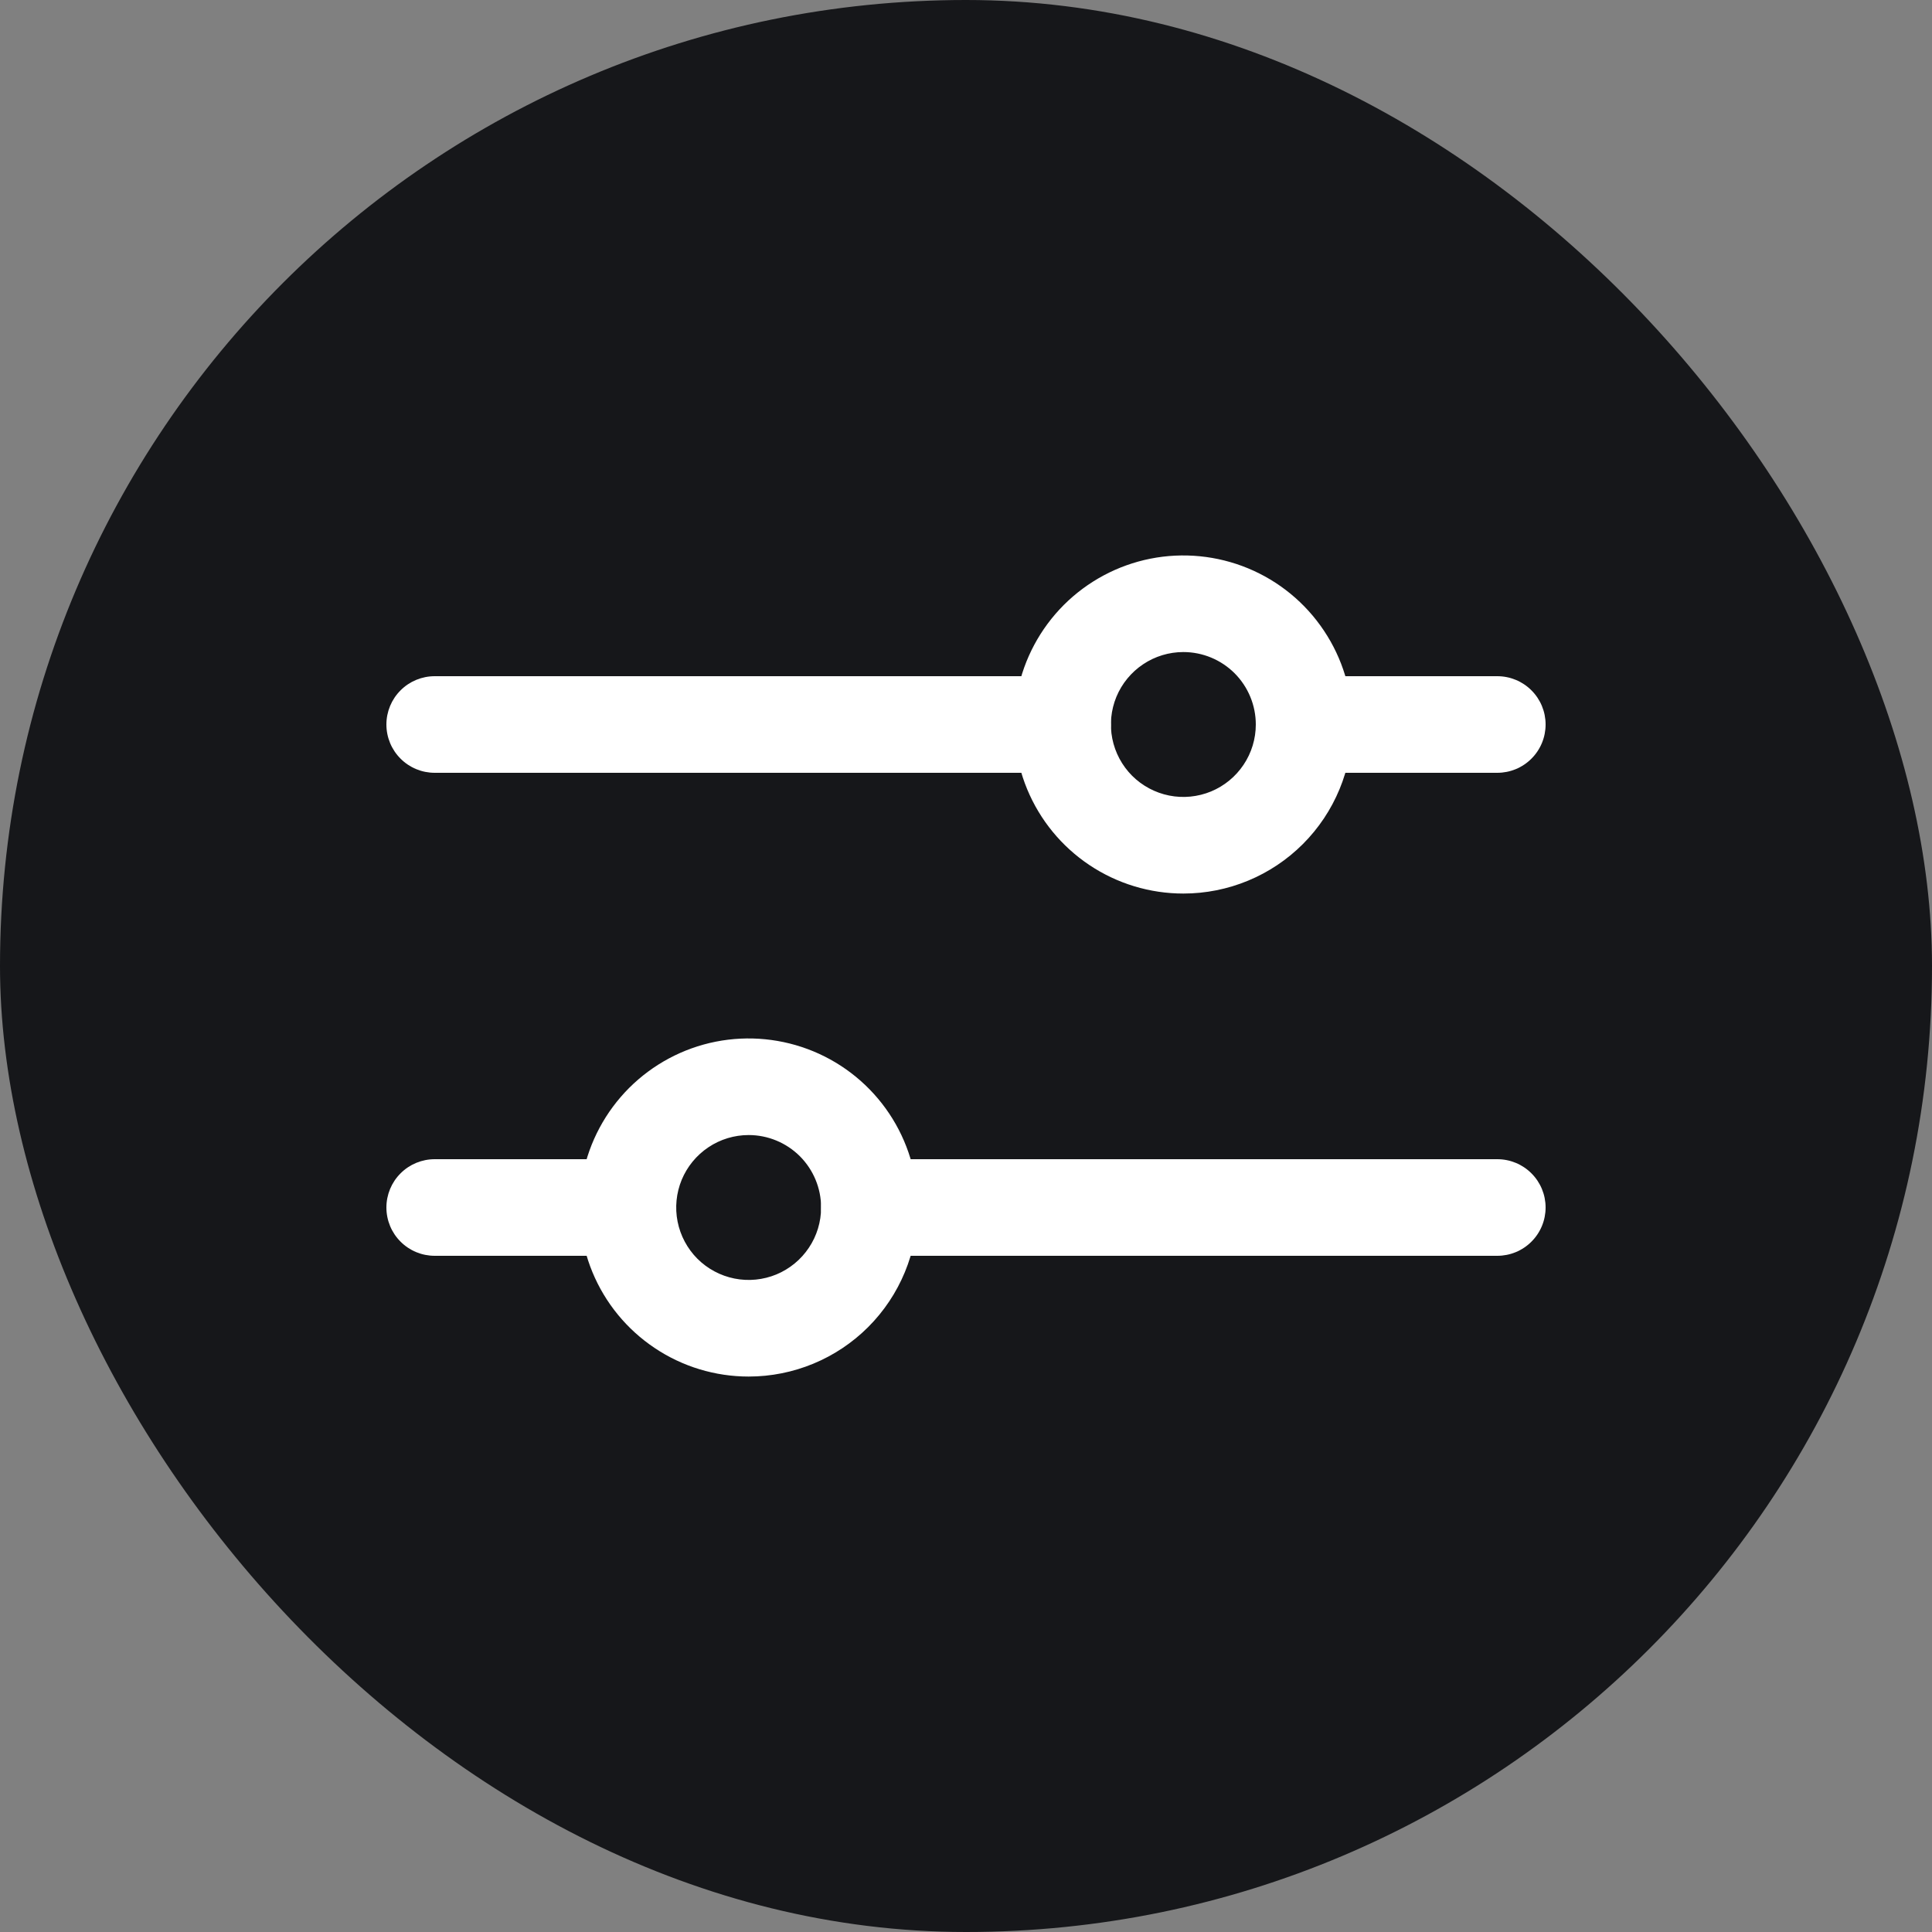 <svg width="40" height="40" viewBox="0 0 40 40" fill="none" xmlns="http://www.w3.org/2000/svg">
<rect x="0" y="0" width="40" height="40" fill="#808080" stroke="none"/>
<rect width="40" height="40" rx="20" fill="#16171A"/>
<path d="M22 16H9C8.735 16 8.48 15.895 8.293 15.707C8.105 15.52 8 15.265 8 15C8 14.735 8.105 14.48 8.293 14.293C8.48 14.105 8.735 14 9 14H22C22.265 14 22.52 14.105 22.707 14.293C22.895 14.48 23 14.735 23 15C23 15.265 22.895 15.52 22.707 15.707C22.52 15.895 22.265 16 22 16ZM31 16H27C26.735 16 26.48 15.895 26.293 15.707C26.105 15.52 26 15.265 26 15C26 14.735 26.105 14.48 26.293 14.293C26.48 14.105 26.735 14 27 14H31C31.265 14 31.52 14.105 31.707 14.293C31.895 14.48 32 14.735 32 15C32 15.265 31.895 15.52 31.707 15.707C31.52 15.895 31.265 16 31 16Z" fill="white"/>
<path d="M24.5 18.5C23.808 18.5 23.131 18.295 22.555 17.91C21.98 17.526 21.531 16.979 21.266 16.339C21.002 15.7 20.932 14.996 21.067 14.317C21.202 13.638 21.536 13.015 22.025 12.525C22.515 12.036 23.138 11.702 23.817 11.567C24.496 11.432 25.2 11.502 25.839 11.766C26.479 12.031 27.026 12.48 27.41 13.056C27.795 13.631 28 14.308 28 15C28 15.928 27.631 16.819 26.975 17.475C26.319 18.131 25.428 18.5 24.5 18.5ZM24.5 13.5C24.203 13.5 23.913 13.588 23.667 13.753C23.42 13.918 23.228 14.152 23.114 14.426C23.001 14.7 22.971 15.002 23.029 15.293C23.087 15.584 23.23 15.851 23.439 16.061C23.649 16.27 23.916 16.413 24.207 16.471C24.498 16.529 24.8 16.499 25.074 16.386C25.348 16.272 25.582 16.08 25.747 15.833C25.912 15.587 26 15.297 26 15C26 14.602 25.842 14.221 25.561 13.939C25.279 13.658 24.898 13.5 24.5 13.5ZM31 26H18C17.735 26 17.48 25.895 17.293 25.707C17.105 25.52 17 25.265 17 25C17 24.735 17.105 24.48 17.293 24.293C17.48 24.105 17.735 24 18 24H31C31.265 24 31.52 24.105 31.707 24.293C31.895 24.48 32 24.735 32 25C32 25.265 31.895 25.52 31.707 25.707C31.52 25.895 31.265 26 31 26ZM13 26H9C8.735 26 8.48 25.895 8.293 25.707C8.105 25.52 8 25.265 8 25C8 24.735 8.105 24.48 8.293 24.293C8.48 24.105 8.735 24 9 24H13C13.265 24 13.52 24.105 13.707 24.293C13.895 24.48 14 24.735 14 25C14 25.265 13.895 25.52 13.707 25.707C13.52 25.895 13.265 26 13 26Z" fill="white"/>
<path d="M15.5 28.5C14.808 28.5 14.131 28.295 13.556 27.91C12.98 27.526 12.531 26.979 12.266 26.339C12.002 25.7 11.932 24.996 12.067 24.317C12.202 23.638 12.536 23.015 13.025 22.525C13.515 22.036 14.138 21.702 14.817 21.567C15.496 21.432 16.2 21.502 16.839 21.766C17.479 22.031 18.026 22.48 18.41 23.055C18.795 23.631 19 24.308 19 25C19 25.928 18.631 26.819 17.975 27.475C17.319 28.131 16.428 28.5 15.5 28.5ZM15.5 23.5C15.203 23.5 14.913 23.588 14.667 23.753C14.42 23.918 14.228 24.152 14.114 24.426C14.001 24.7 13.971 25.002 14.029 25.293C14.087 25.584 14.23 25.851 14.439 26.061C14.649 26.27 14.916 26.413 15.207 26.471C15.498 26.529 15.8 26.499 16.074 26.386C16.348 26.272 16.582 26.08 16.747 25.833C16.912 25.587 17 25.297 17 25C17 24.602 16.842 24.221 16.561 23.939C16.279 23.658 15.898 23.5 15.5 23.5Z" fill="white"/>
</svg>
